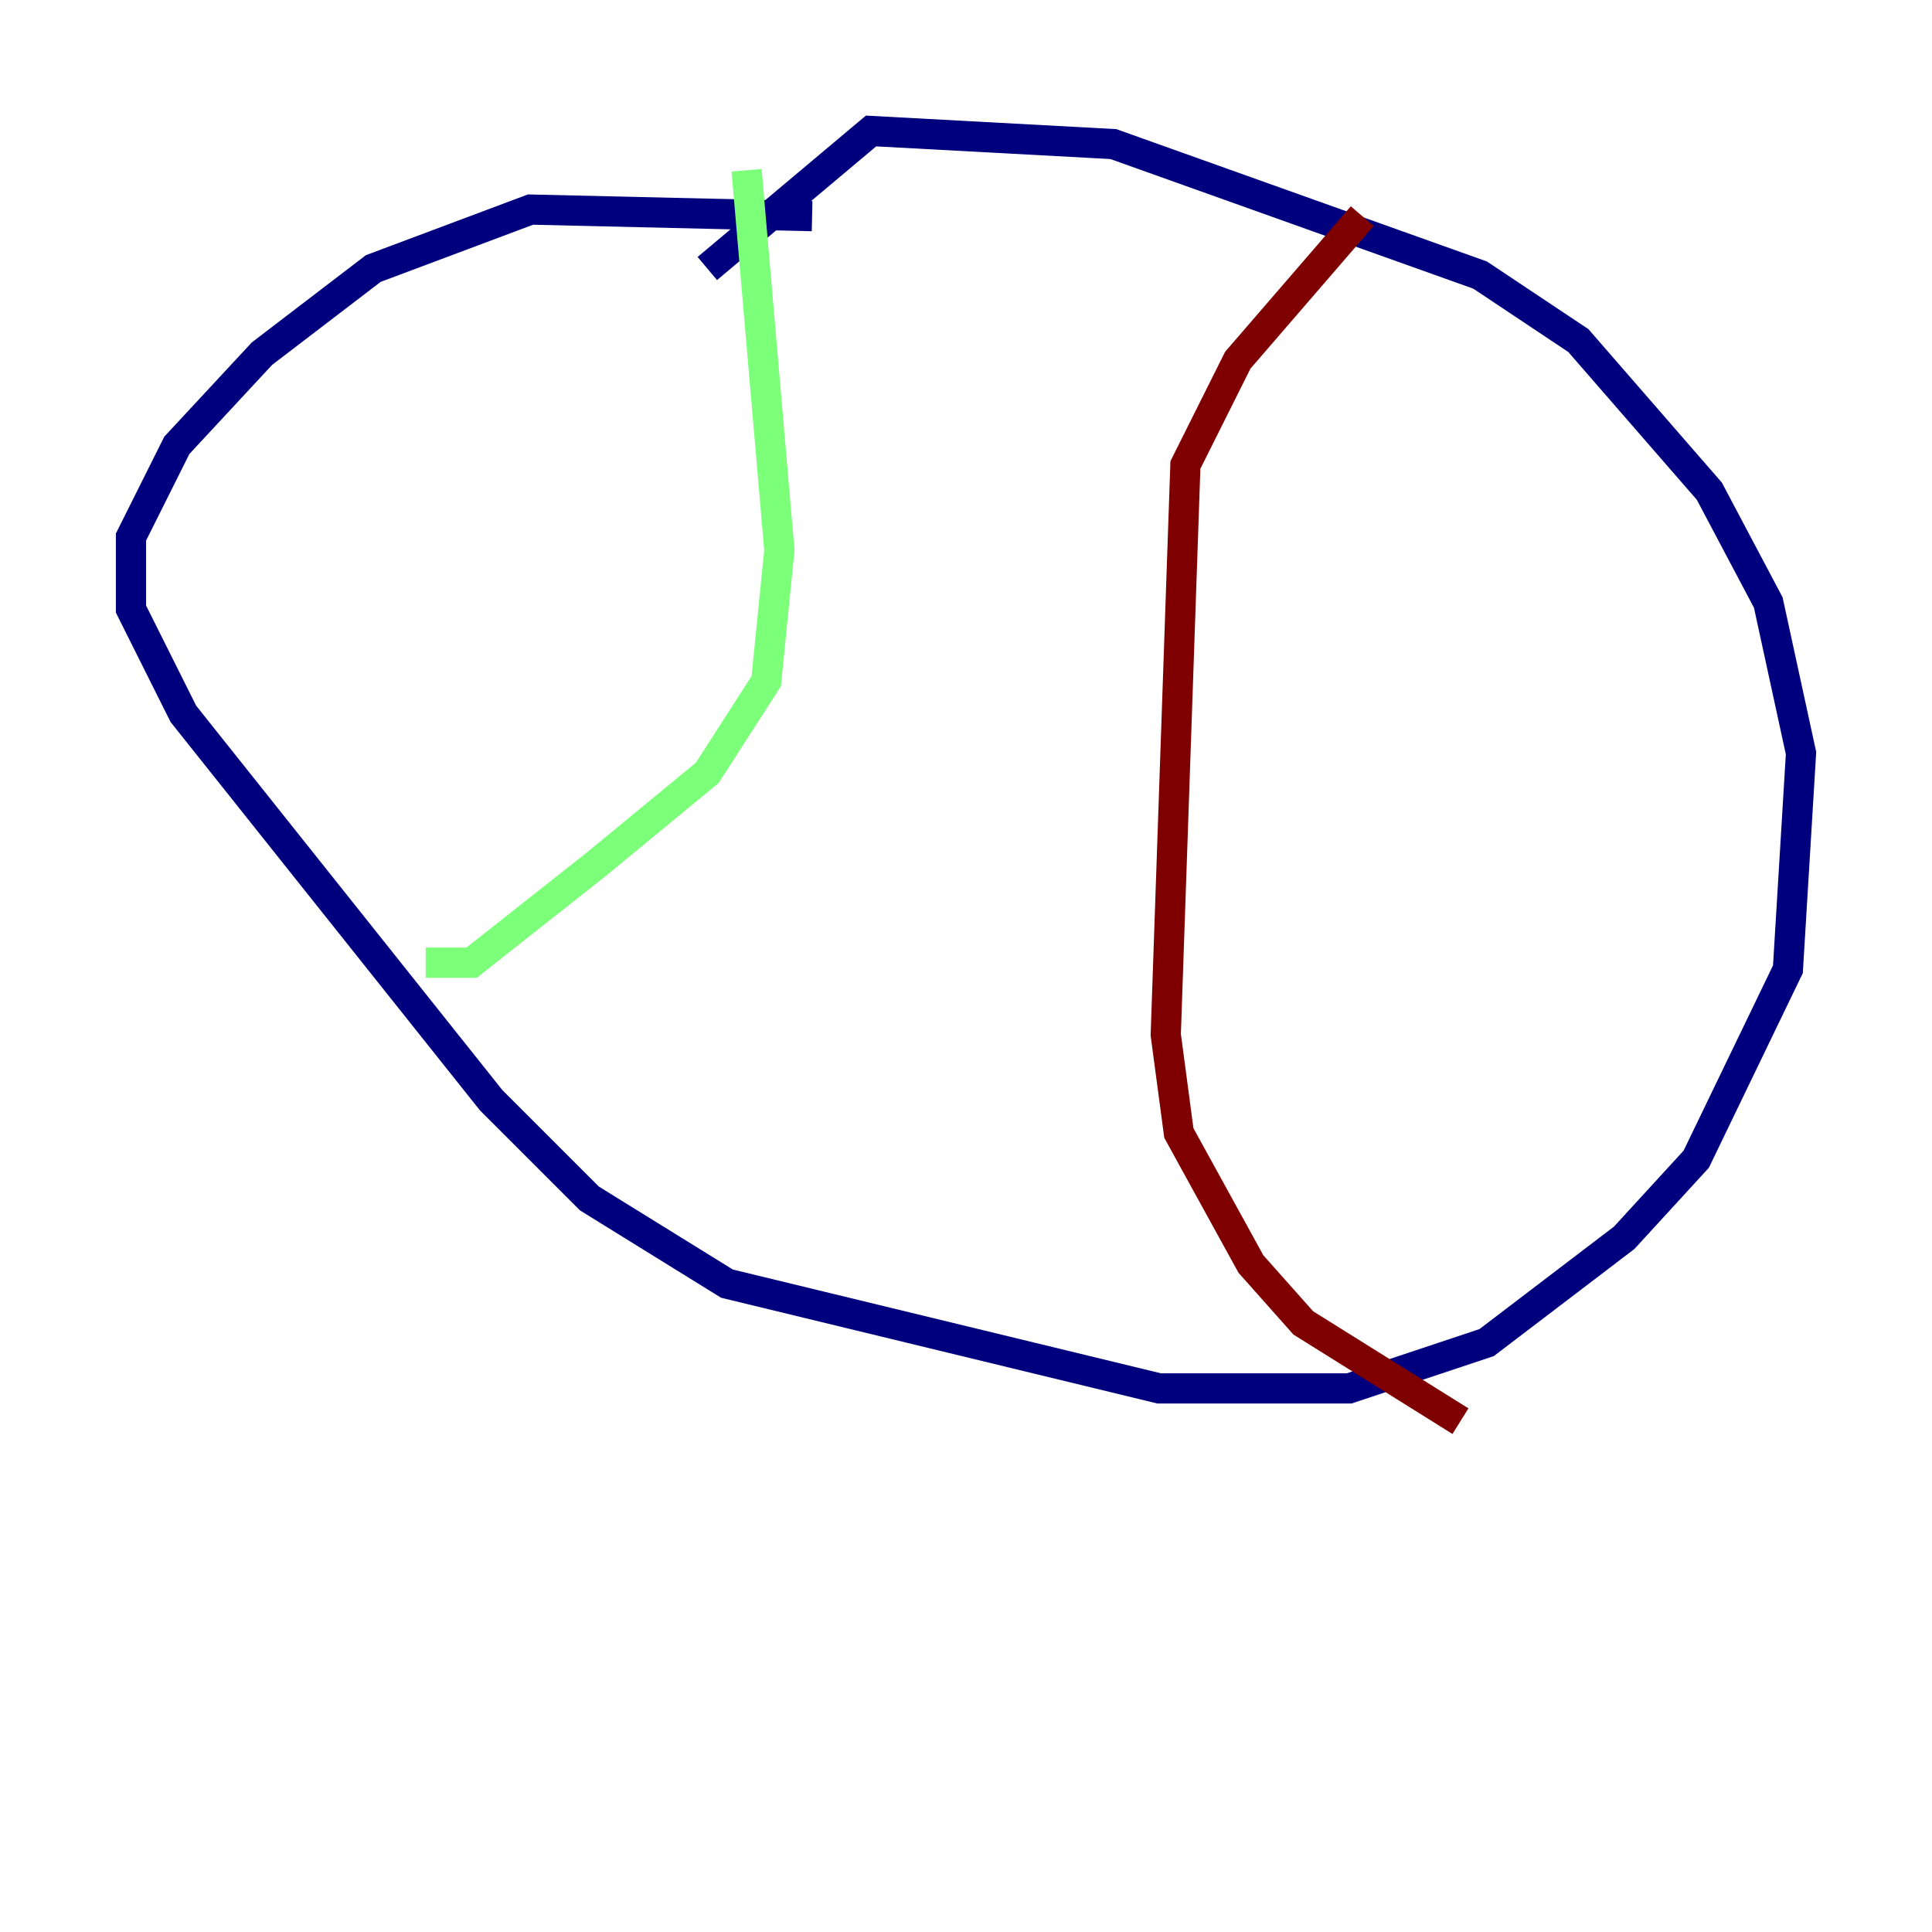 <?xml version="1.0" encoding="utf-8" ?>
<svg baseProfile="tiny" height="128" version="1.2" viewBox="0,0,128,128" width="128" xmlns="http://www.w3.org/2000/svg" xmlns:ev="http://www.w3.org/2001/xml-events" xmlns:xlink="http://www.w3.org/1999/xlink"><defs /><polyline fill="none" points="53.803,14.319 35.146,13.885 24.732,17.79 17.356,23.43 11.715,29.505 8.678,35.58 8.678,40.352 12.149,47.295 32.542,72.895 39.051,79.403 48.163,85.044 76.8,91.986 89.383,91.986 98.495,88.949 107.607,82.007 112.38,76.8 118.454,64.217 119.322,49.898 117.153,39.919 113.248,32.542 104.57,22.563 98.061,18.224 73.763,9.546 57.709,8.678 46.861,17.79" stroke="#00007f" stroke-width="2" /><polyline fill="none" points="49.464,11.281 51.634,36.447 50.766,45.125 46.861,51.2 39.485,57.275 31.241,63.783 28.203,63.783" stroke="#7cff79" stroke-width="2" /><polyline fill="none" points="90.251,14.319 82.007,23.864 78.536,30.807 77.234,68.556 78.102,75.064 82.875,83.742 86.346,87.647 96.759,94.156" stroke="#7f0000" stroke-width="2" /></svg>